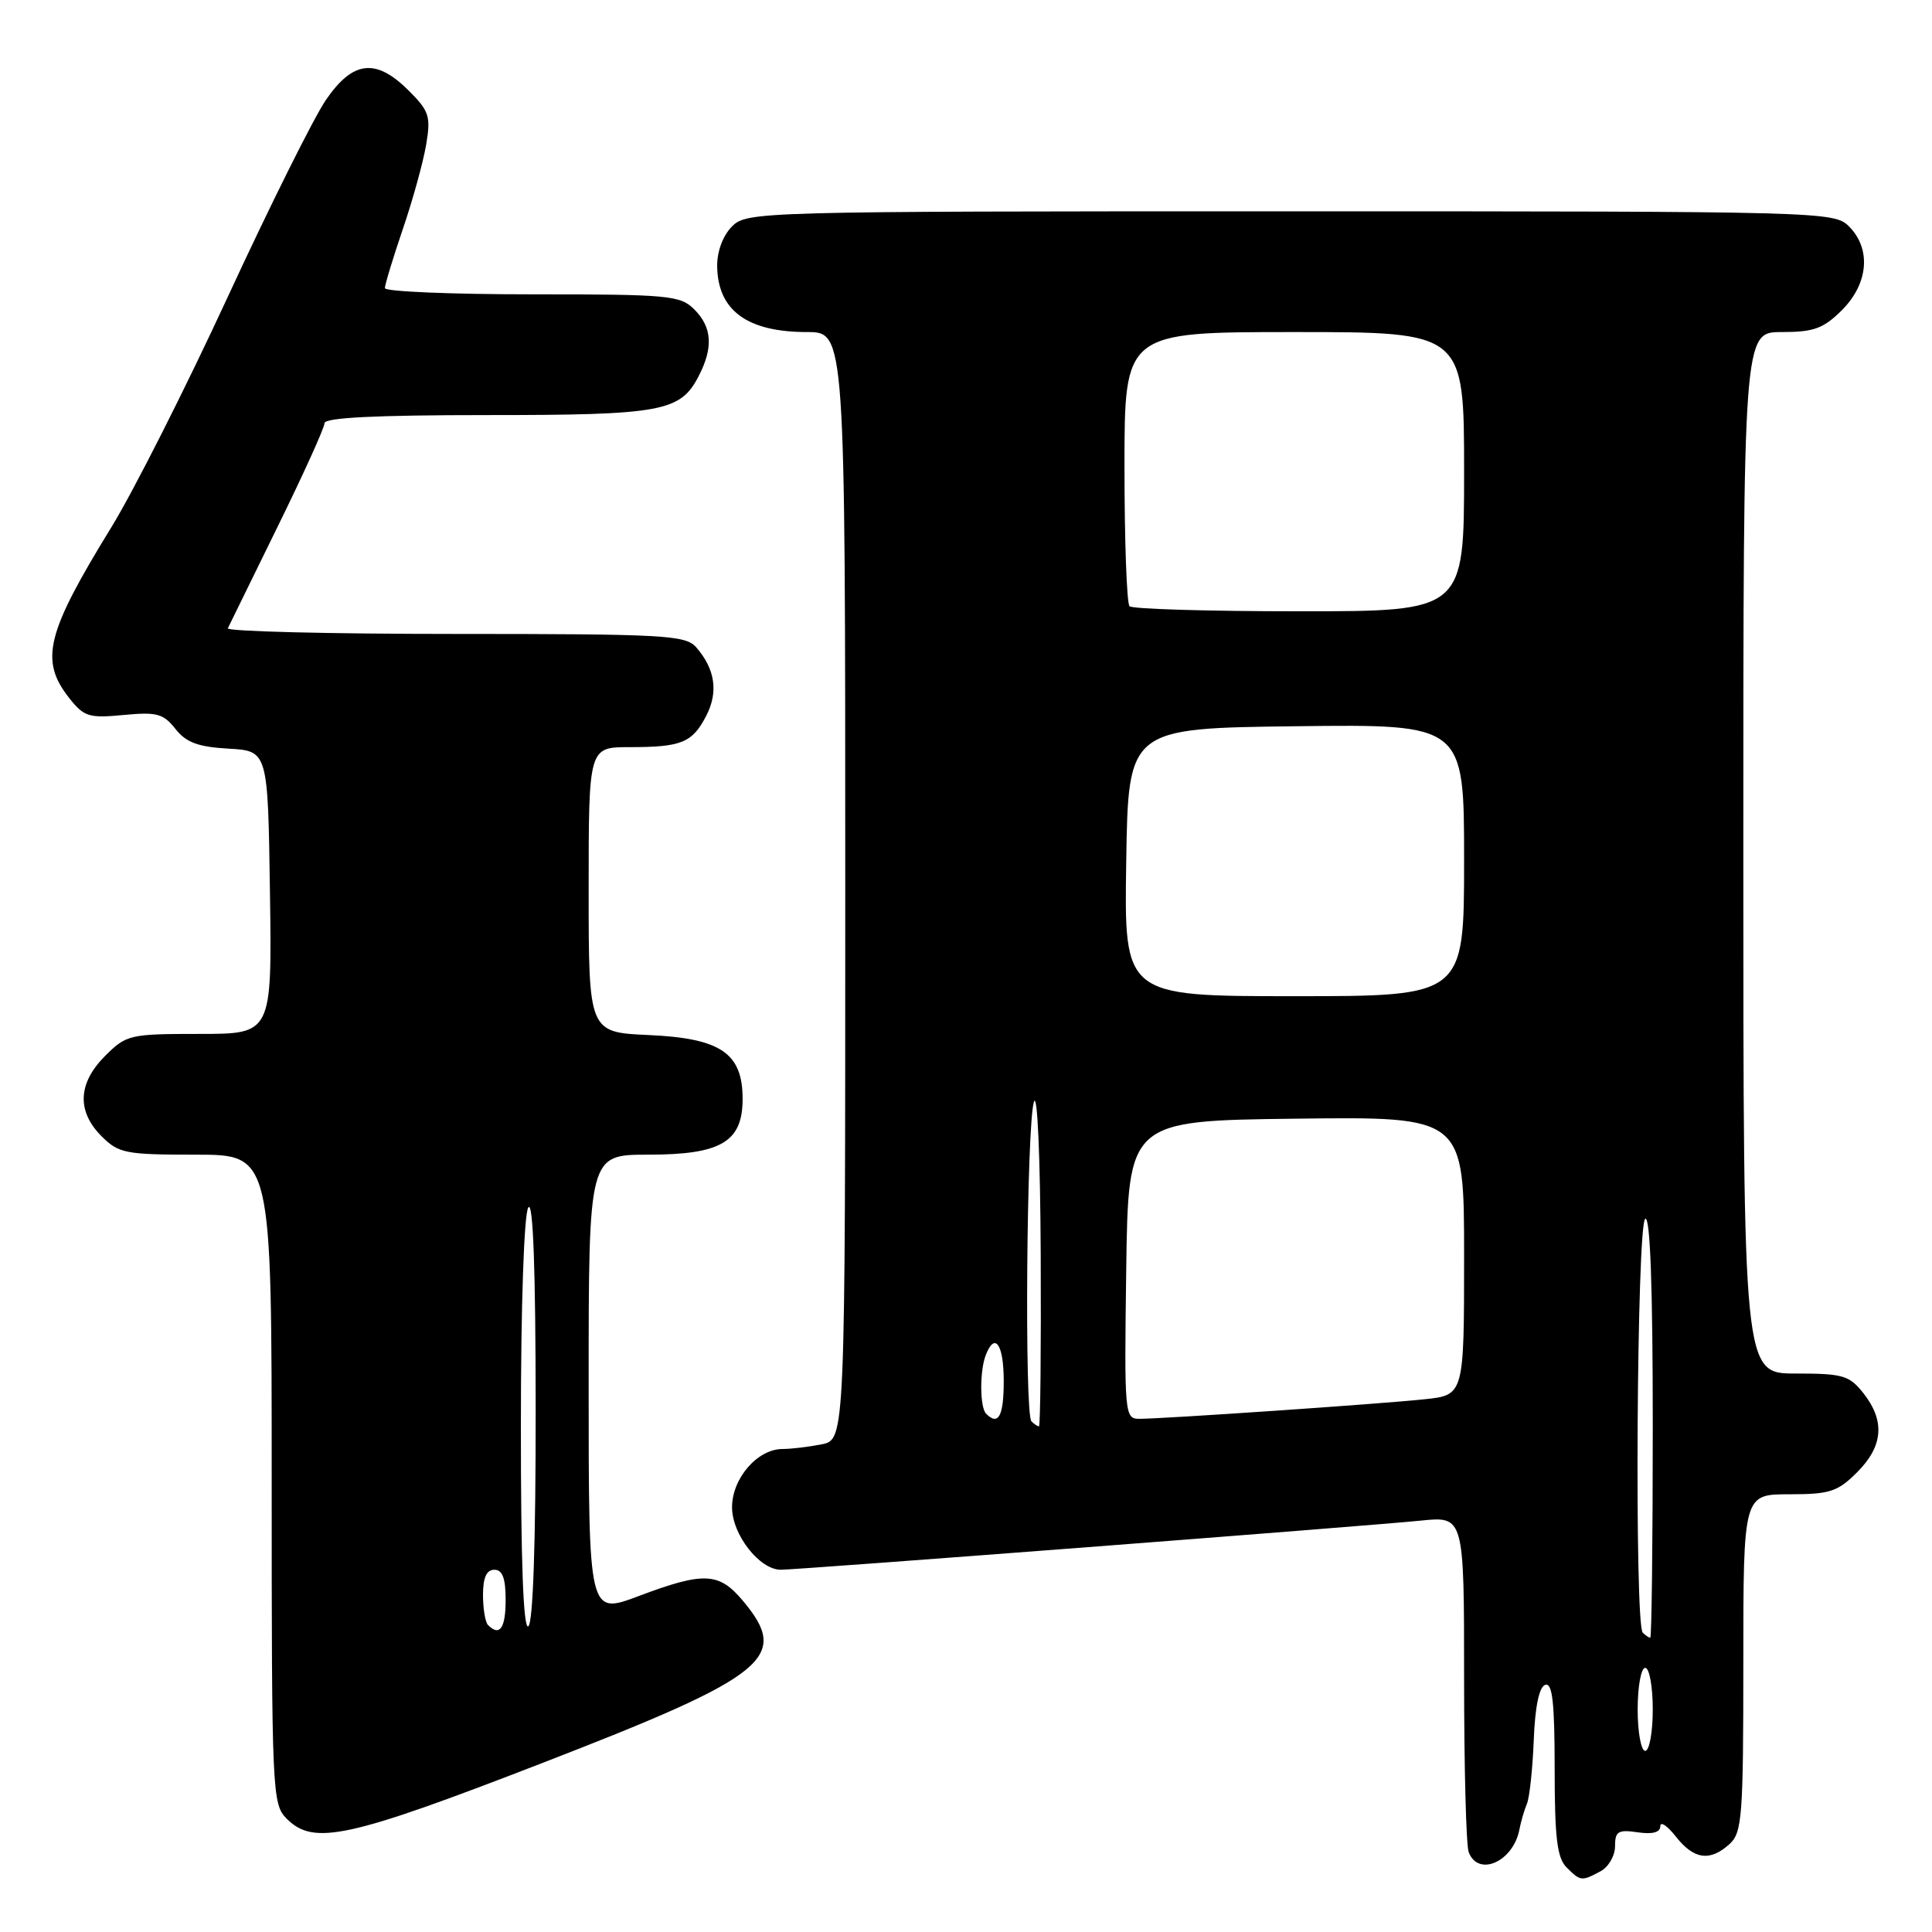 <?xml version="1.0" encoding="UTF-8" standalone="no"?>
<!DOCTYPE svg PUBLIC "-//W3C//DTD SVG 1.1//EN" "http://www.w3.org/Graphics/SVG/1.1/DTD/svg11.dtd" >
<svg xmlns="http://www.w3.org/2000/svg" xmlns:xlink="http://www.w3.org/1999/xlink" version="1.1" viewBox="0 0 256 256">
 <g >
 <path fill="currentColor"
d=" M 212.07 247.96 C 213.13 247.40 214.00 245.90 214.00 244.64 C 214.00 242.66 214.41 242.41 217.00 242.79 C 218.97 243.08 220.00 242.80 220.00 241.98 C 220.00 241.29 220.93 241.92 222.07 243.37 C 224.46 246.40 226.58 246.69 229.17 244.35 C 230.84 242.84 231.00 240.72 231.00 220.35 C 231.00 198.00 231.00 198.00 237.08 198.00 C 242.46 198.00 243.49 197.67 246.08 195.08 C 249.53 191.63 249.80 188.29 246.93 184.63 C 245.04 182.24 244.22 182.00 237.93 182.00 C 231.00 182.00 231.00 182.00 231.00 113.00 C 231.00 44.00 231.00 44.00 236.08 44.00 C 240.35 44.00 241.61 43.54 244.08 41.08 C 247.58 37.57 247.97 32.97 245.00 30.00 C 243.04 28.04 241.67 28.00 171.00 28.00 C 100.33 28.00 98.96 28.04 97.00 30.00 C 95.80 31.20 95.01 33.30 95.03 35.25 C 95.09 41.13 99.00 44.00 106.93 44.00 C 112.00 44.00 112.00 44.00 112.00 117.38 C 112.00 190.75 112.00 190.75 108.88 191.38 C 107.16 191.72 104.82 192.00 103.69 192.00 C 100.37 192.00 97.00 195.89 97.00 199.72 C 97.00 203.34 100.64 208.00 103.46 208.00 C 105.73 208.00 181.51 202.18 188.25 201.49 C 194.00 200.90 194.00 200.90 194.00 222.37 C 194.00 234.18 194.27 244.55 194.61 245.42 C 195.88 248.75 200.51 246.69 201.33 242.42 C 201.53 241.36 201.98 239.82 202.33 239.00 C 202.67 238.18 203.08 234.39 203.23 230.58 C 203.40 226.14 203.95 223.51 204.75 223.25 C 205.70 222.93 206.00 225.58 206.00 234.35 C 206.00 243.48 206.32 246.18 207.57 247.43 C 209.43 249.29 209.56 249.30 212.07 247.96 Z  M 72.06 233.53 C 101.82 222.00 104.75 219.61 98.41 212.08 C 95.26 208.33 93.25 208.24 84.62 211.49 C 78.00 213.98 78.00 213.98 78.00 183.49 C 78.00 153.00 78.00 153.00 85.89 153.00 C 95.55 153.00 98.40 151.31 98.40 145.61 C 98.40 139.55 95.51 137.58 85.98 137.15 C 78.00 136.79 78.00 136.79 78.00 117.89 C 78.00 99.00 78.00 99.00 83.42 99.00 C 90.32 99.00 91.73 98.42 93.59 94.83 C 95.21 91.68 94.76 88.63 92.23 85.75 C 90.83 84.16 87.99 84.00 60.26 84.00 C 43.53 84.00 29.99 83.66 30.19 83.25 C 30.38 82.84 33.34 76.80 36.77 69.82 C 40.20 62.85 43.00 56.66 43.00 56.07 C 43.00 55.34 49.84 55.00 64.45 55.00 C 87.68 55.00 90.15 54.55 92.57 49.85 C 94.54 46.06 94.36 43.36 92.00 41.00 C 90.14 39.14 88.67 39.00 70.50 39.00 C 59.78 39.00 51.00 38.63 51.00 38.18 C 51.00 37.72 52.07 34.20 53.38 30.34 C 54.70 26.49 56.08 21.46 56.47 19.17 C 57.10 15.43 56.88 14.72 54.16 12.01 C 49.82 7.67 46.77 8.01 43.18 13.25 C 41.58 15.59 35.73 27.33 30.18 39.34 C 24.63 51.35 17.70 65.07 14.77 69.84 C 6.12 83.91 5.23 87.48 9.16 92.48 C 11.13 94.98 11.78 95.18 16.37 94.74 C 20.77 94.32 21.64 94.55 23.24 96.58 C 24.66 98.38 26.23 98.97 30.28 99.20 C 35.50 99.50 35.50 99.50 35.77 118.25 C 36.04 137.00 36.04 137.00 26.45 137.00 C 17.17 137.00 16.75 137.10 13.92 139.92 C 10.32 143.53 10.15 147.24 13.45 150.55 C 15.73 152.83 16.62 153.00 25.95 153.00 C 36.00 153.00 36.00 153.00 36.00 196.00 C 36.00 237.67 36.06 239.06 38.00 241.00 C 41.58 244.58 46.12 243.58 72.06 233.53 Z  M 217.00 226.50 C 217.00 223.47 217.45 221.00 218.00 221.00 C 218.55 221.00 219.00 223.47 219.00 226.50 C 219.00 229.53 218.55 232.00 218.00 232.00 C 217.45 232.00 217.00 229.53 217.00 226.50 Z  M 217.67 216.33 C 216.56 215.22 216.88 162.19 218.00 161.50 C 218.66 161.09 219.00 170.49 219.00 188.94 C 219.00 204.37 218.85 217.00 218.67 217.00 C 218.48 217.00 218.03 216.70 217.67 216.33 Z  M 136.67 188.33 C 135.73 187.39 136.03 149.03 137.00 146.00 C 137.46 144.58 137.84 153.29 137.90 166.25 C 137.96 178.76 137.85 189.00 137.67 189.00 C 137.48 189.00 137.03 188.70 136.67 188.33 Z  M 130.67 187.33 C 129.83 186.50 129.80 181.69 130.61 179.58 C 131.82 176.42 133.00 178.11 133.00 183.00 C 133.00 187.65 132.29 188.96 130.67 187.33 Z  M 149.23 168.25 C 149.50 148.50 149.50 148.50 171.75 148.23 C 194.00 147.96 194.00 147.96 194.00 166.41 C 194.00 184.86 194.00 184.86 188.75 185.41 C 182.96 186.03 154.13 188.00 150.96 188.00 C 149.02 188.00 148.97 187.43 149.23 168.25 Z  M 149.23 114.25 C 149.50 96.50 149.50 96.50 171.75 96.23 C 194.00 95.96 194.00 95.96 194.00 113.98 C 194.00 132.00 194.00 132.00 171.48 132.00 C 148.95 132.00 148.95 132.00 149.23 114.25 Z  M 149.67 80.33 C 149.30 79.97 149.00 71.64 149.00 61.83 C 149.00 44.00 149.00 44.00 171.50 44.00 C 194.00 44.00 194.00 44.00 194.00 62.50 C 194.00 81.00 194.00 81.00 172.17 81.00 C 160.16 81.00 150.03 80.70 149.67 80.33 Z  M 64.67 215.33 C 64.30 214.97 64.00 213.17 64.00 211.33 C 64.00 209.04 64.47 208.00 65.50 208.00 C 66.58 208.00 67.00 209.11 67.00 212.00 C 67.00 215.75 66.21 216.88 64.67 215.33 Z  M 69.02 188.81 C 69.02 172.90 69.44 160.87 70.00 160.00 C 70.64 159.01 70.97 168.12 70.98 186.69 C 70.99 204.42 70.63 215.11 70.00 215.50 C 69.34 215.91 69.01 206.76 69.02 188.81 Z "/>
</g>
</svg>